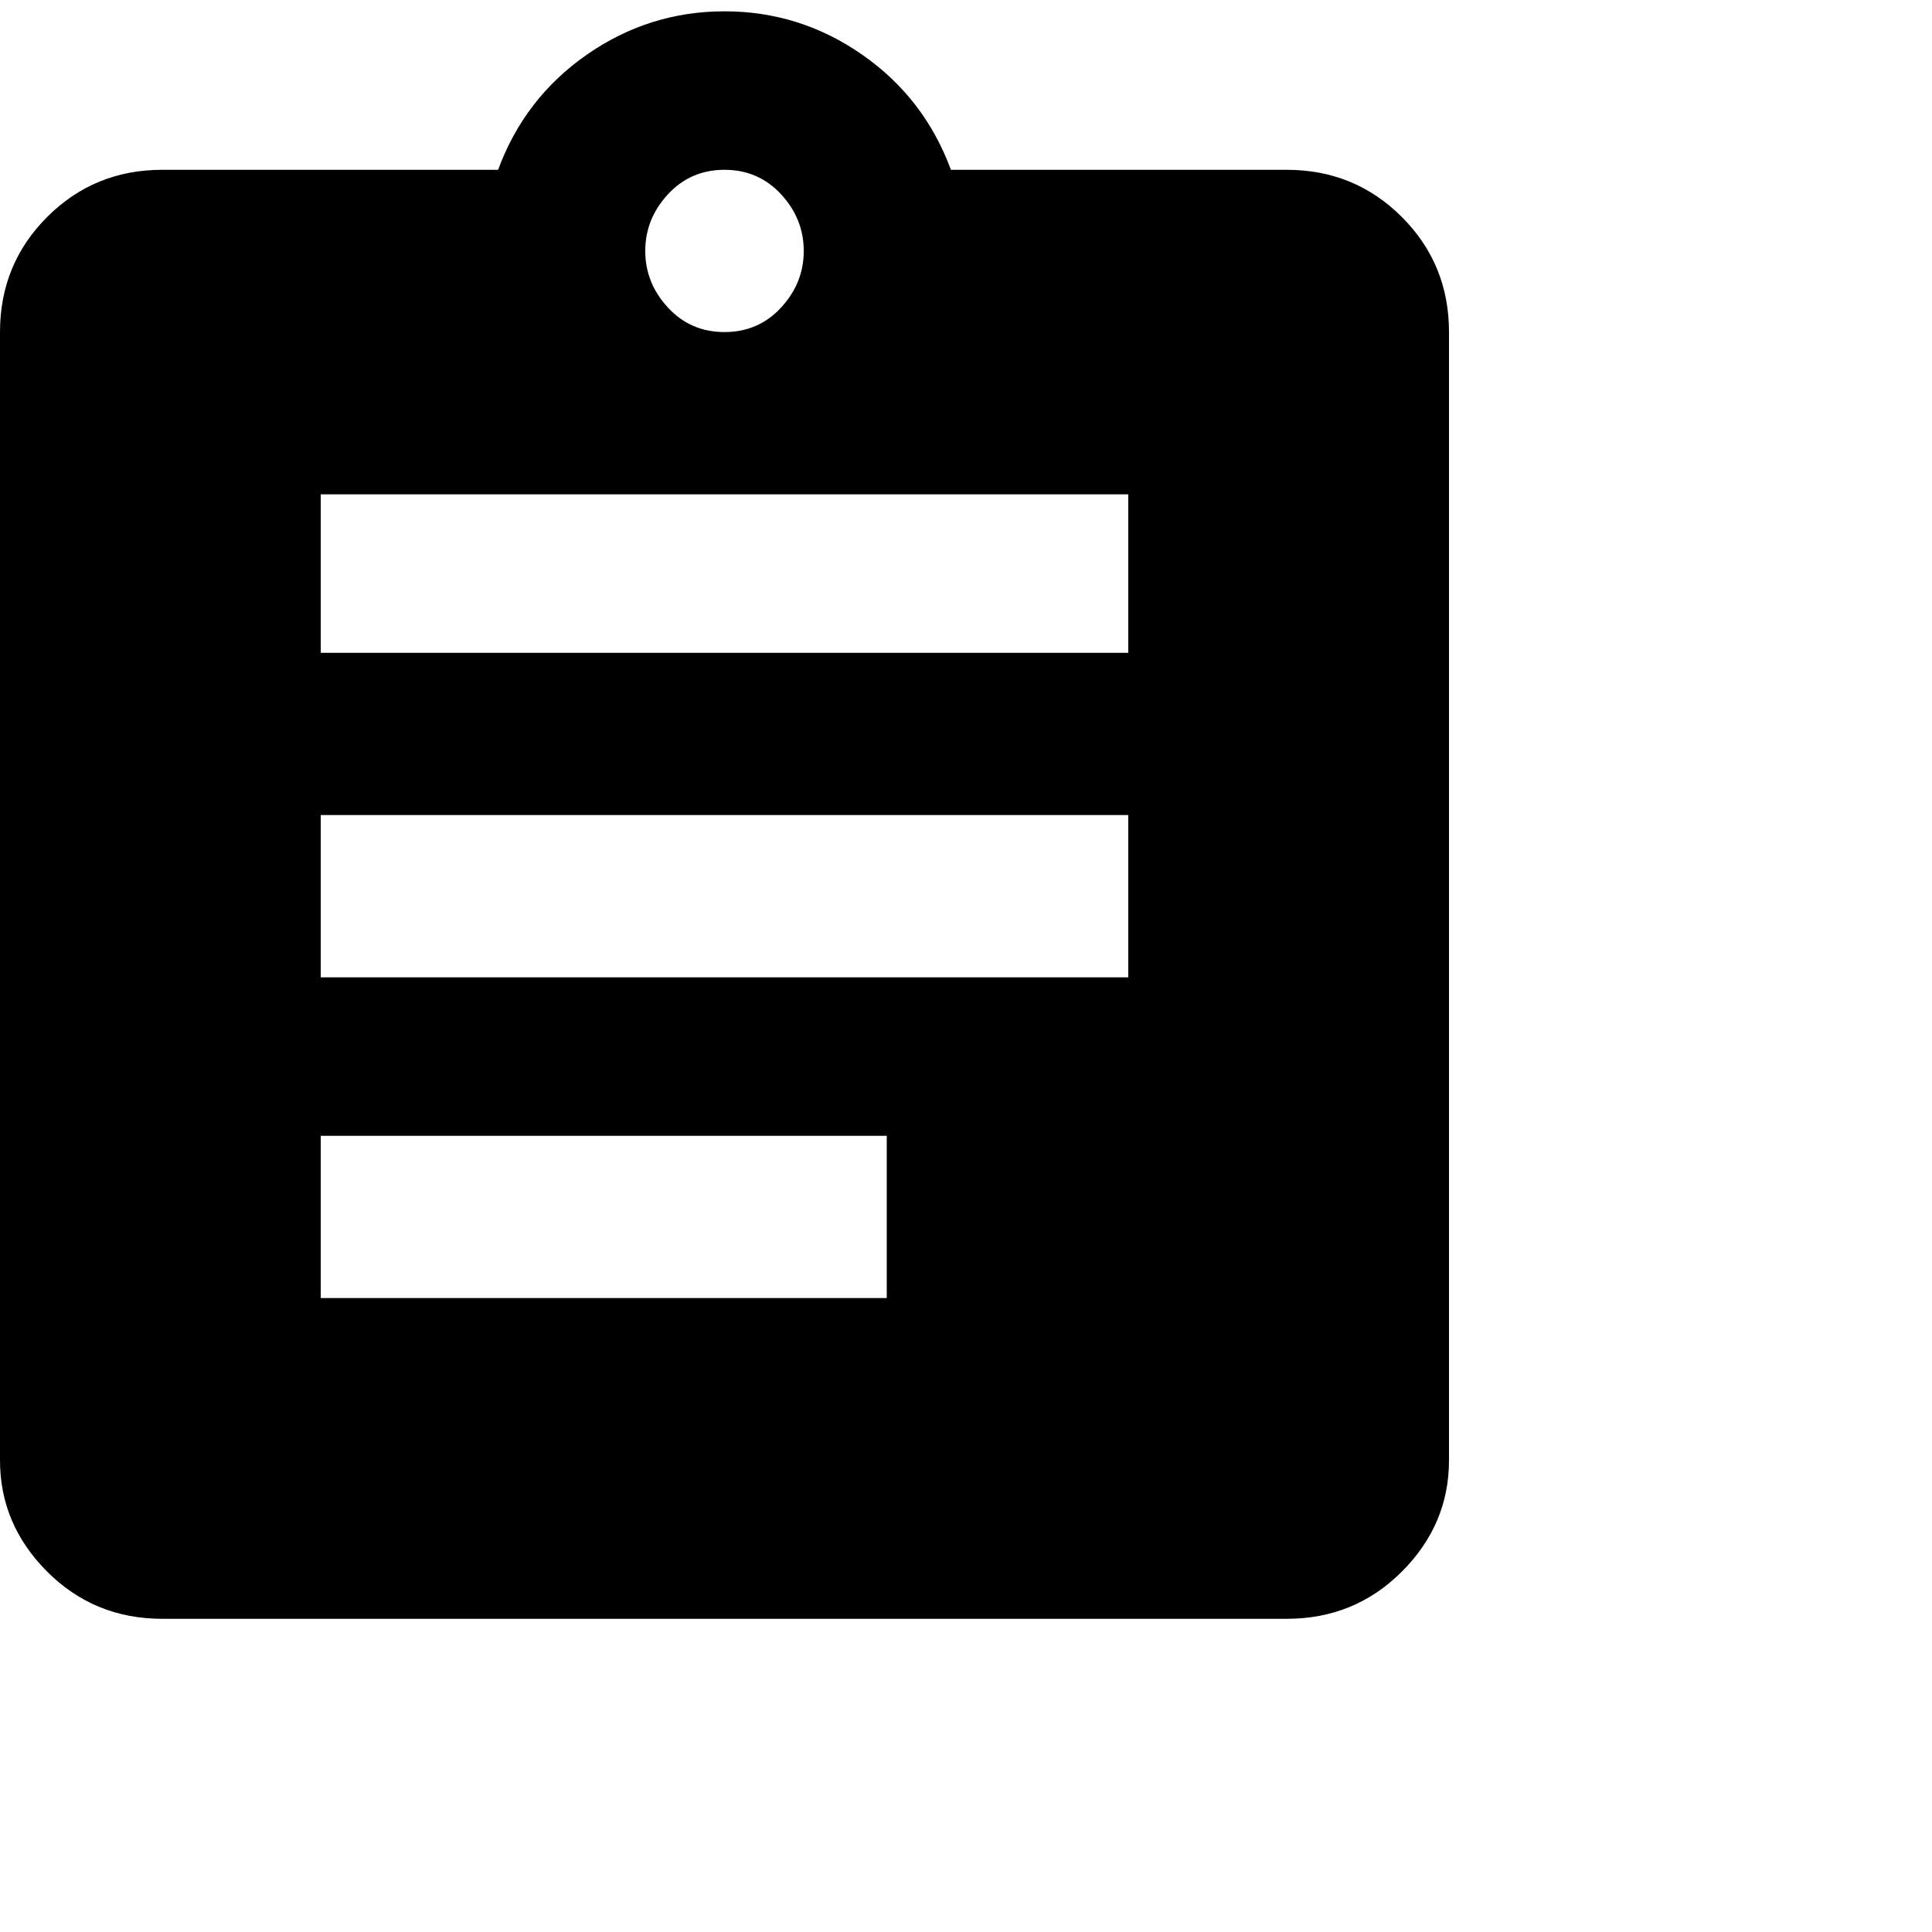 <svg xmlns="http://www.w3.org/2000/svg" version="1.1" viewBox="0 0 512 512" fill="currentColor"><path fill="currentColor" d="M341 45q18 0 30.5 12.5T384 88v299q0 17-12.5 29.5T341 429H43q-18 0-30.5-12.5T0 387V88q0-18 12.5-30.5T43 45h89q7-19 23.5-30.5T192 3t36.5 11.5T252 45zm-149 0q-9 0-15 6.5t-6 15t6 15t15 6.5t15-6.5t6-15t-6-15t-15-6.5m43 299v-43H85v43zm64-85v-43H85v43zm0-86v-42H85v42z"/></svg>